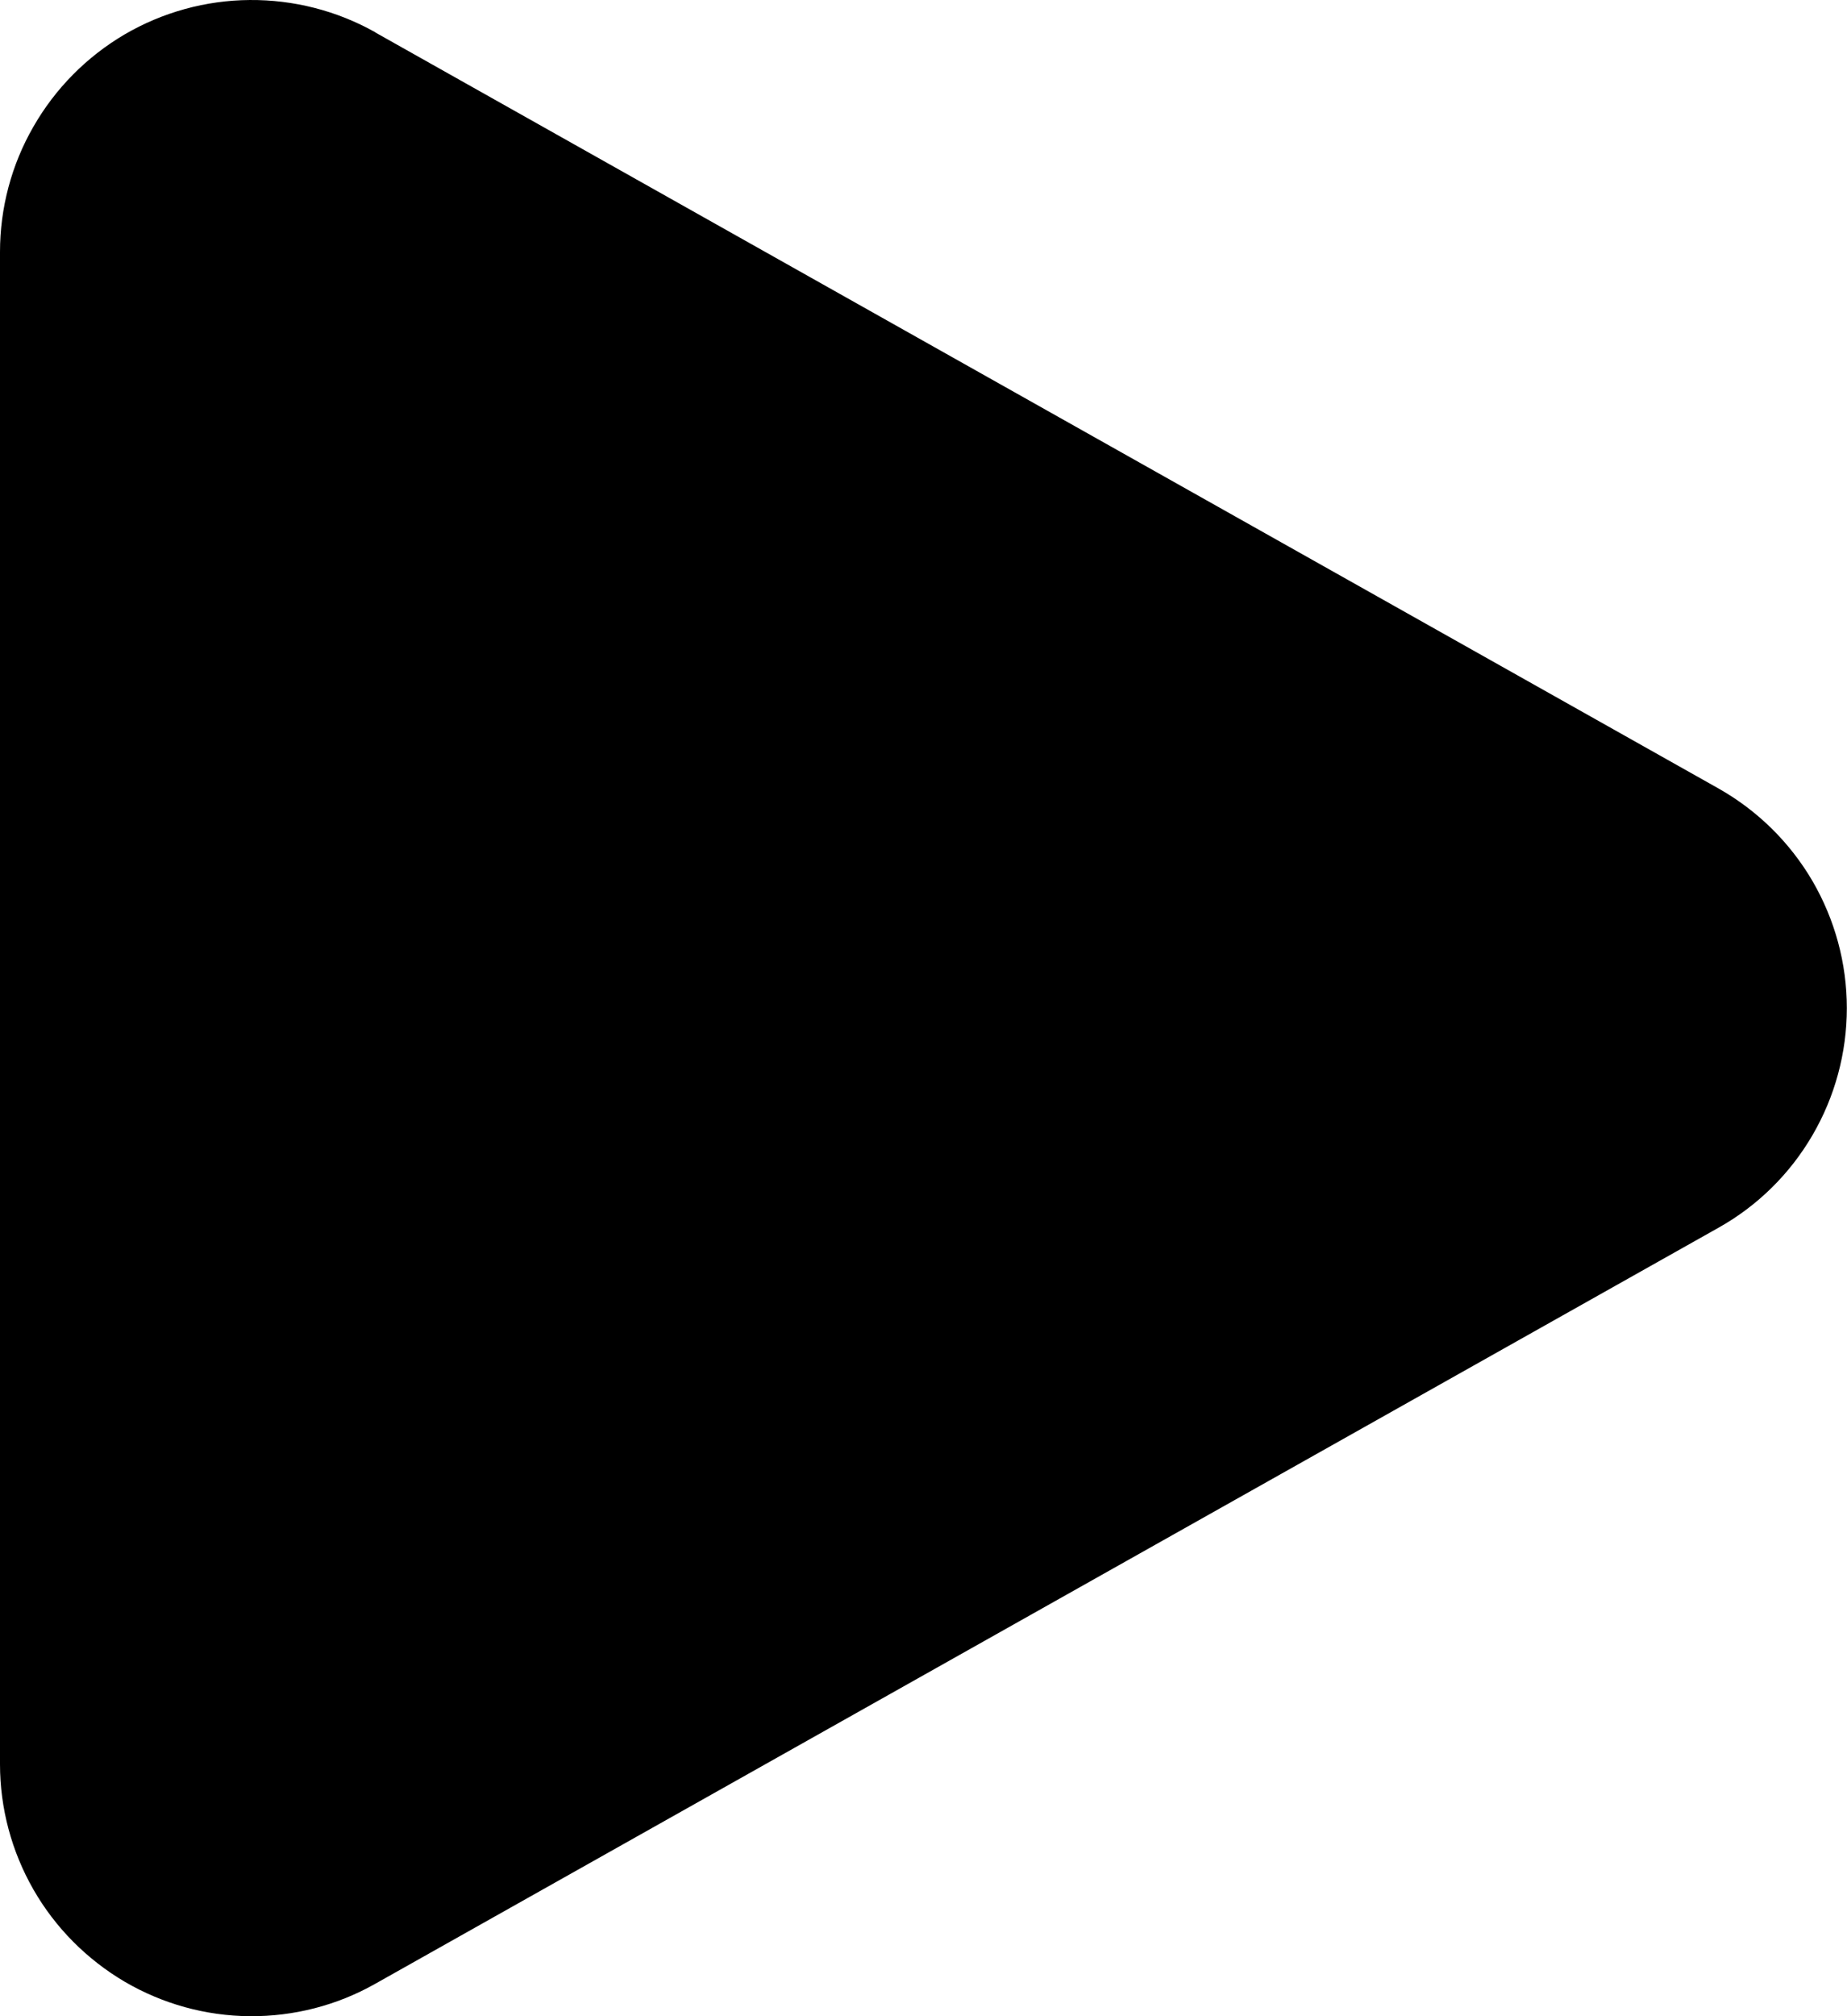 <svg width="11" height="12" viewBox="0 0 11 12" fill="none" xmlns="http://www.w3.org/2000/svg">
<path d="M2.235 0.192C2.007 0.064 1.749 -0.002 1.487 5.67965e-05C1.225 0.002 0.968 0.073 0.742 0.205C0.516 0.338 0.329 0.527 0.199 0.754C0.068 0.981 -7.26363e-05 1.239 5.78078e-08 1.5V10.5C0 10.762 0.069 11.019 0.199 11.246C0.329 11.473 0.517 11.662 0.743 11.795C0.969 11.927 1.225 11.998 1.487 12C1.749 12.002 2.007 11.936 2.235 11.807L10.235 7.307C10.467 7.177 10.66 6.987 10.794 6.757C10.928 6.528 10.999 6.266 10.999 6C10.999 5.734 10.928 5.473 10.794 5.243C10.66 5.014 10.467 4.824 10.235 4.693L2.235 0.193V0.192Z" fill="black"/>
</svg>
